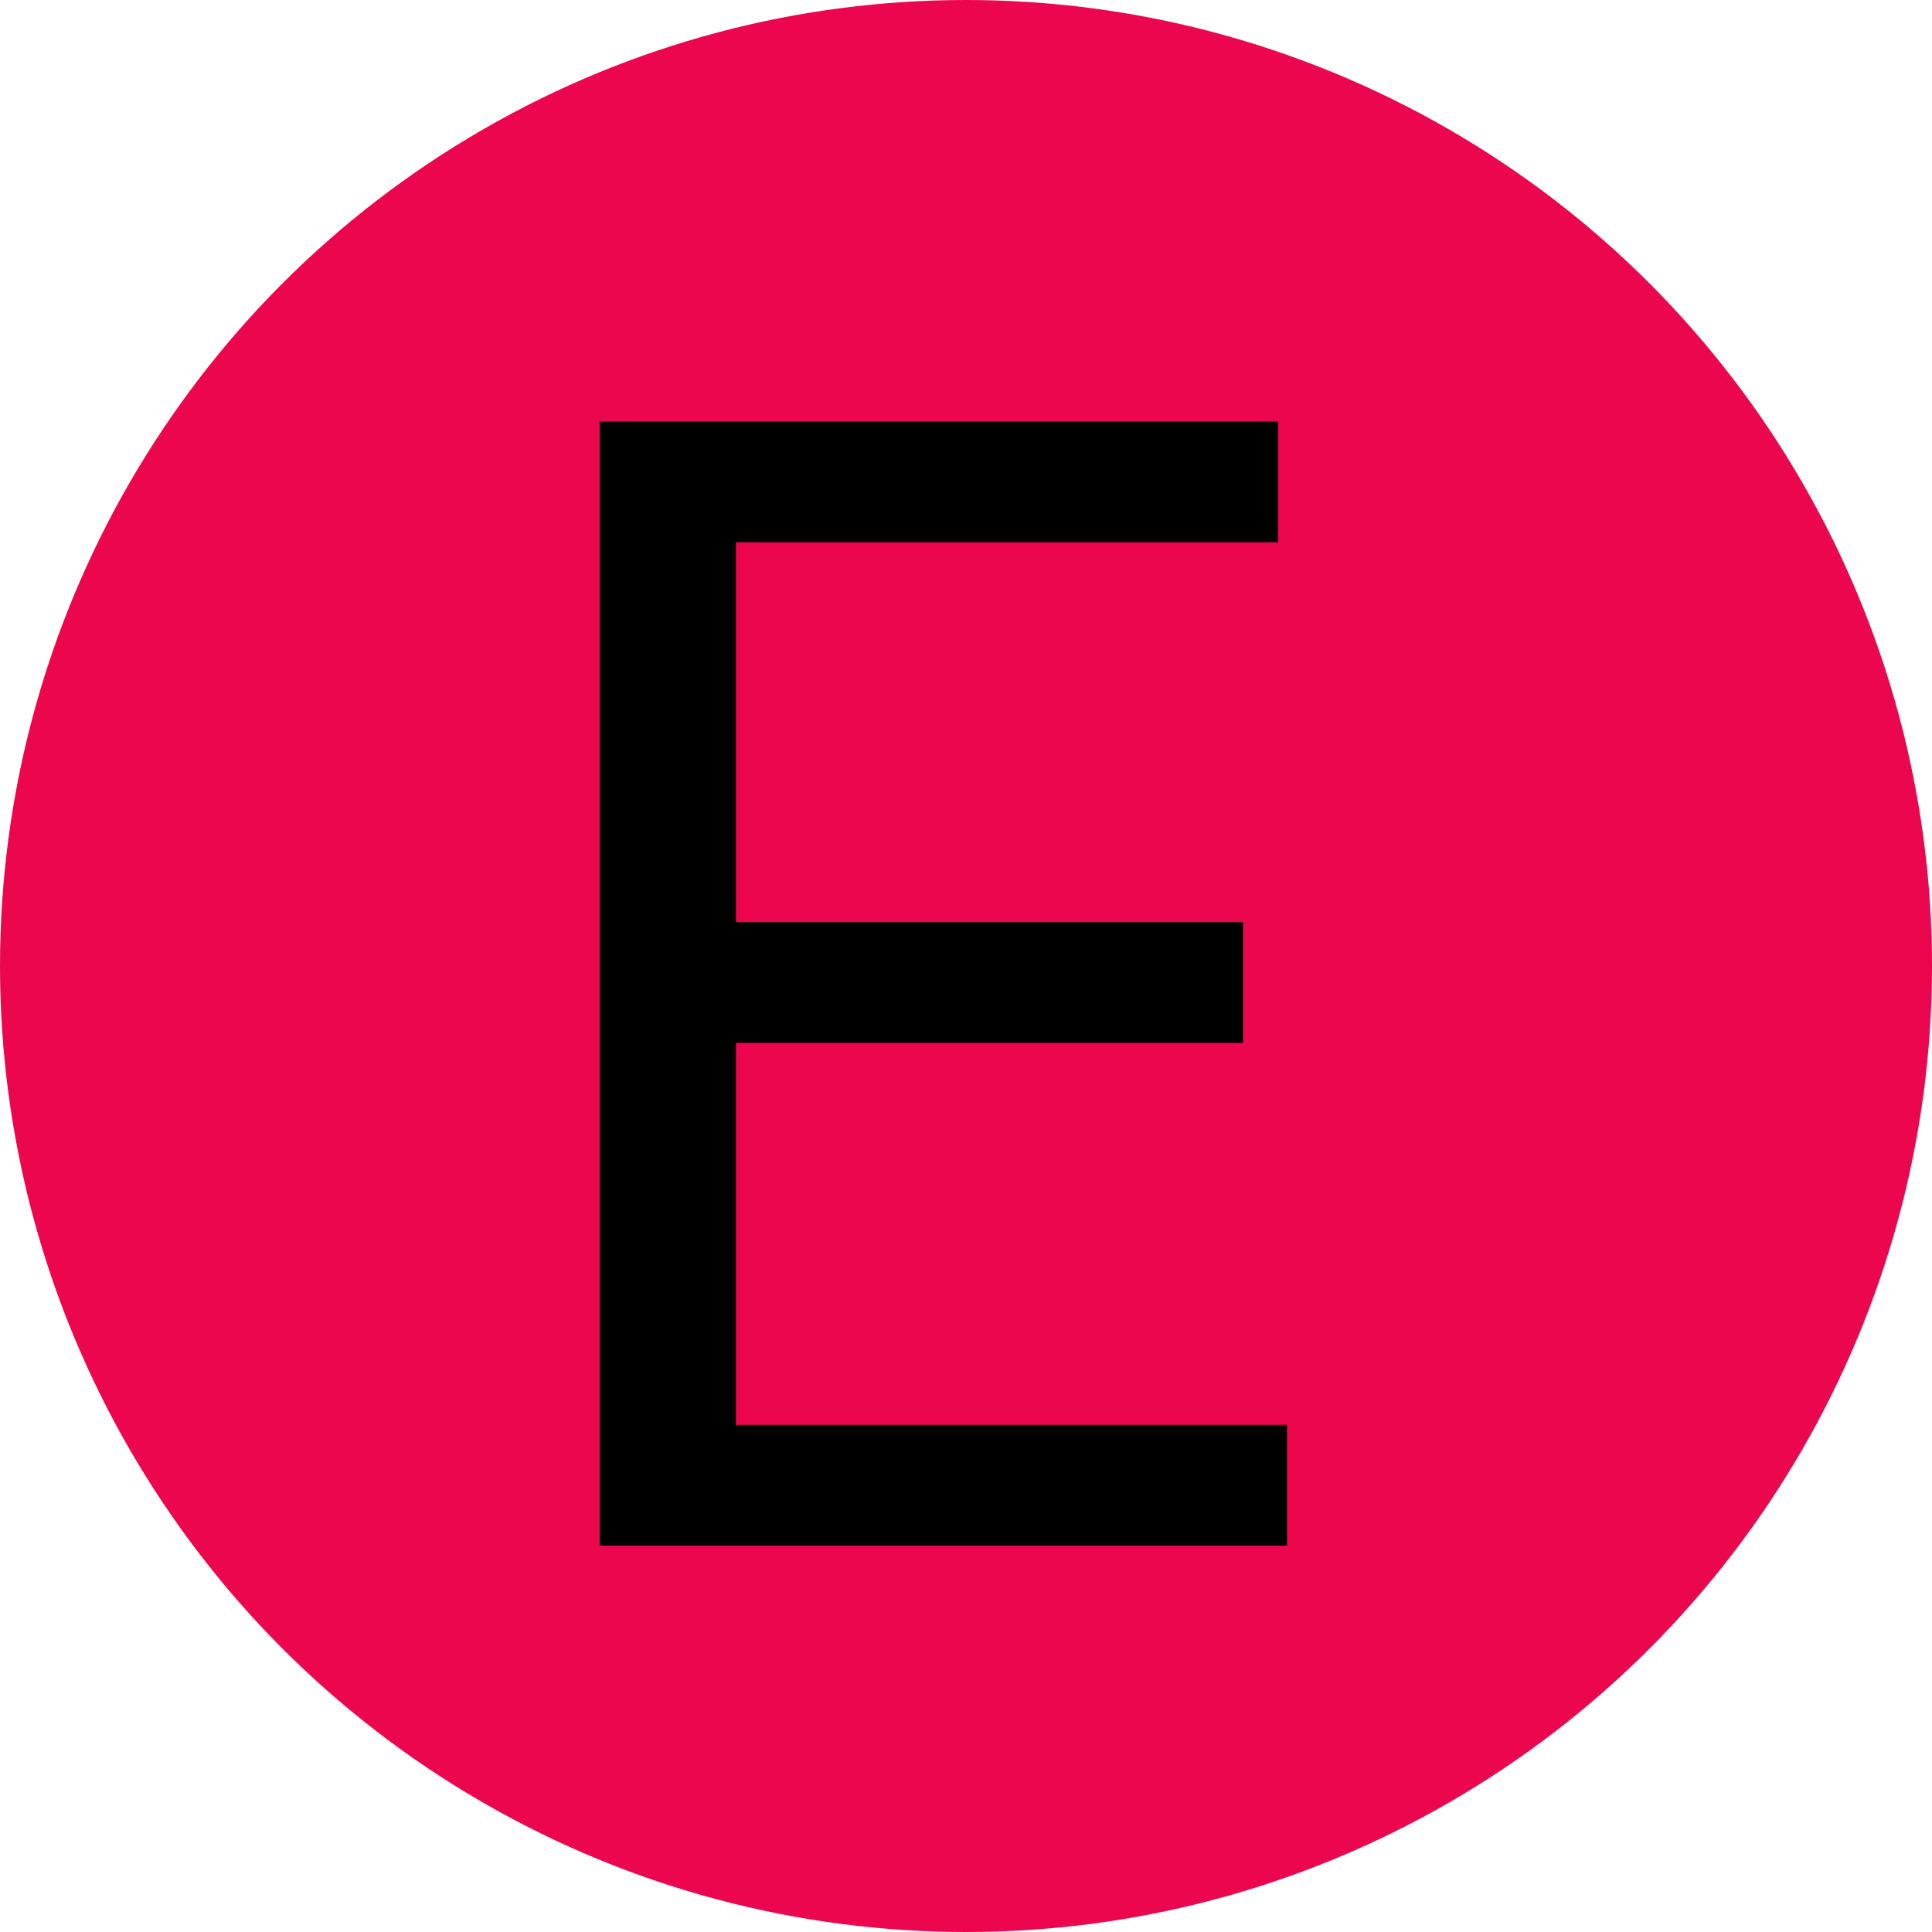 <svg width="50" height="50" viewBox="0 0 50 50" fill="none" xmlns="http://www.w3.org/2000/svg">
<circle cx="25" cy="25" r="25" fill="#EB064E"/>
<path d="M15.523 40V10.909H33.08V14.034H19.046V23.864H32.17V26.989H19.046V36.875H33.307V40H15.523Z" fill="black"/>
</svg>
